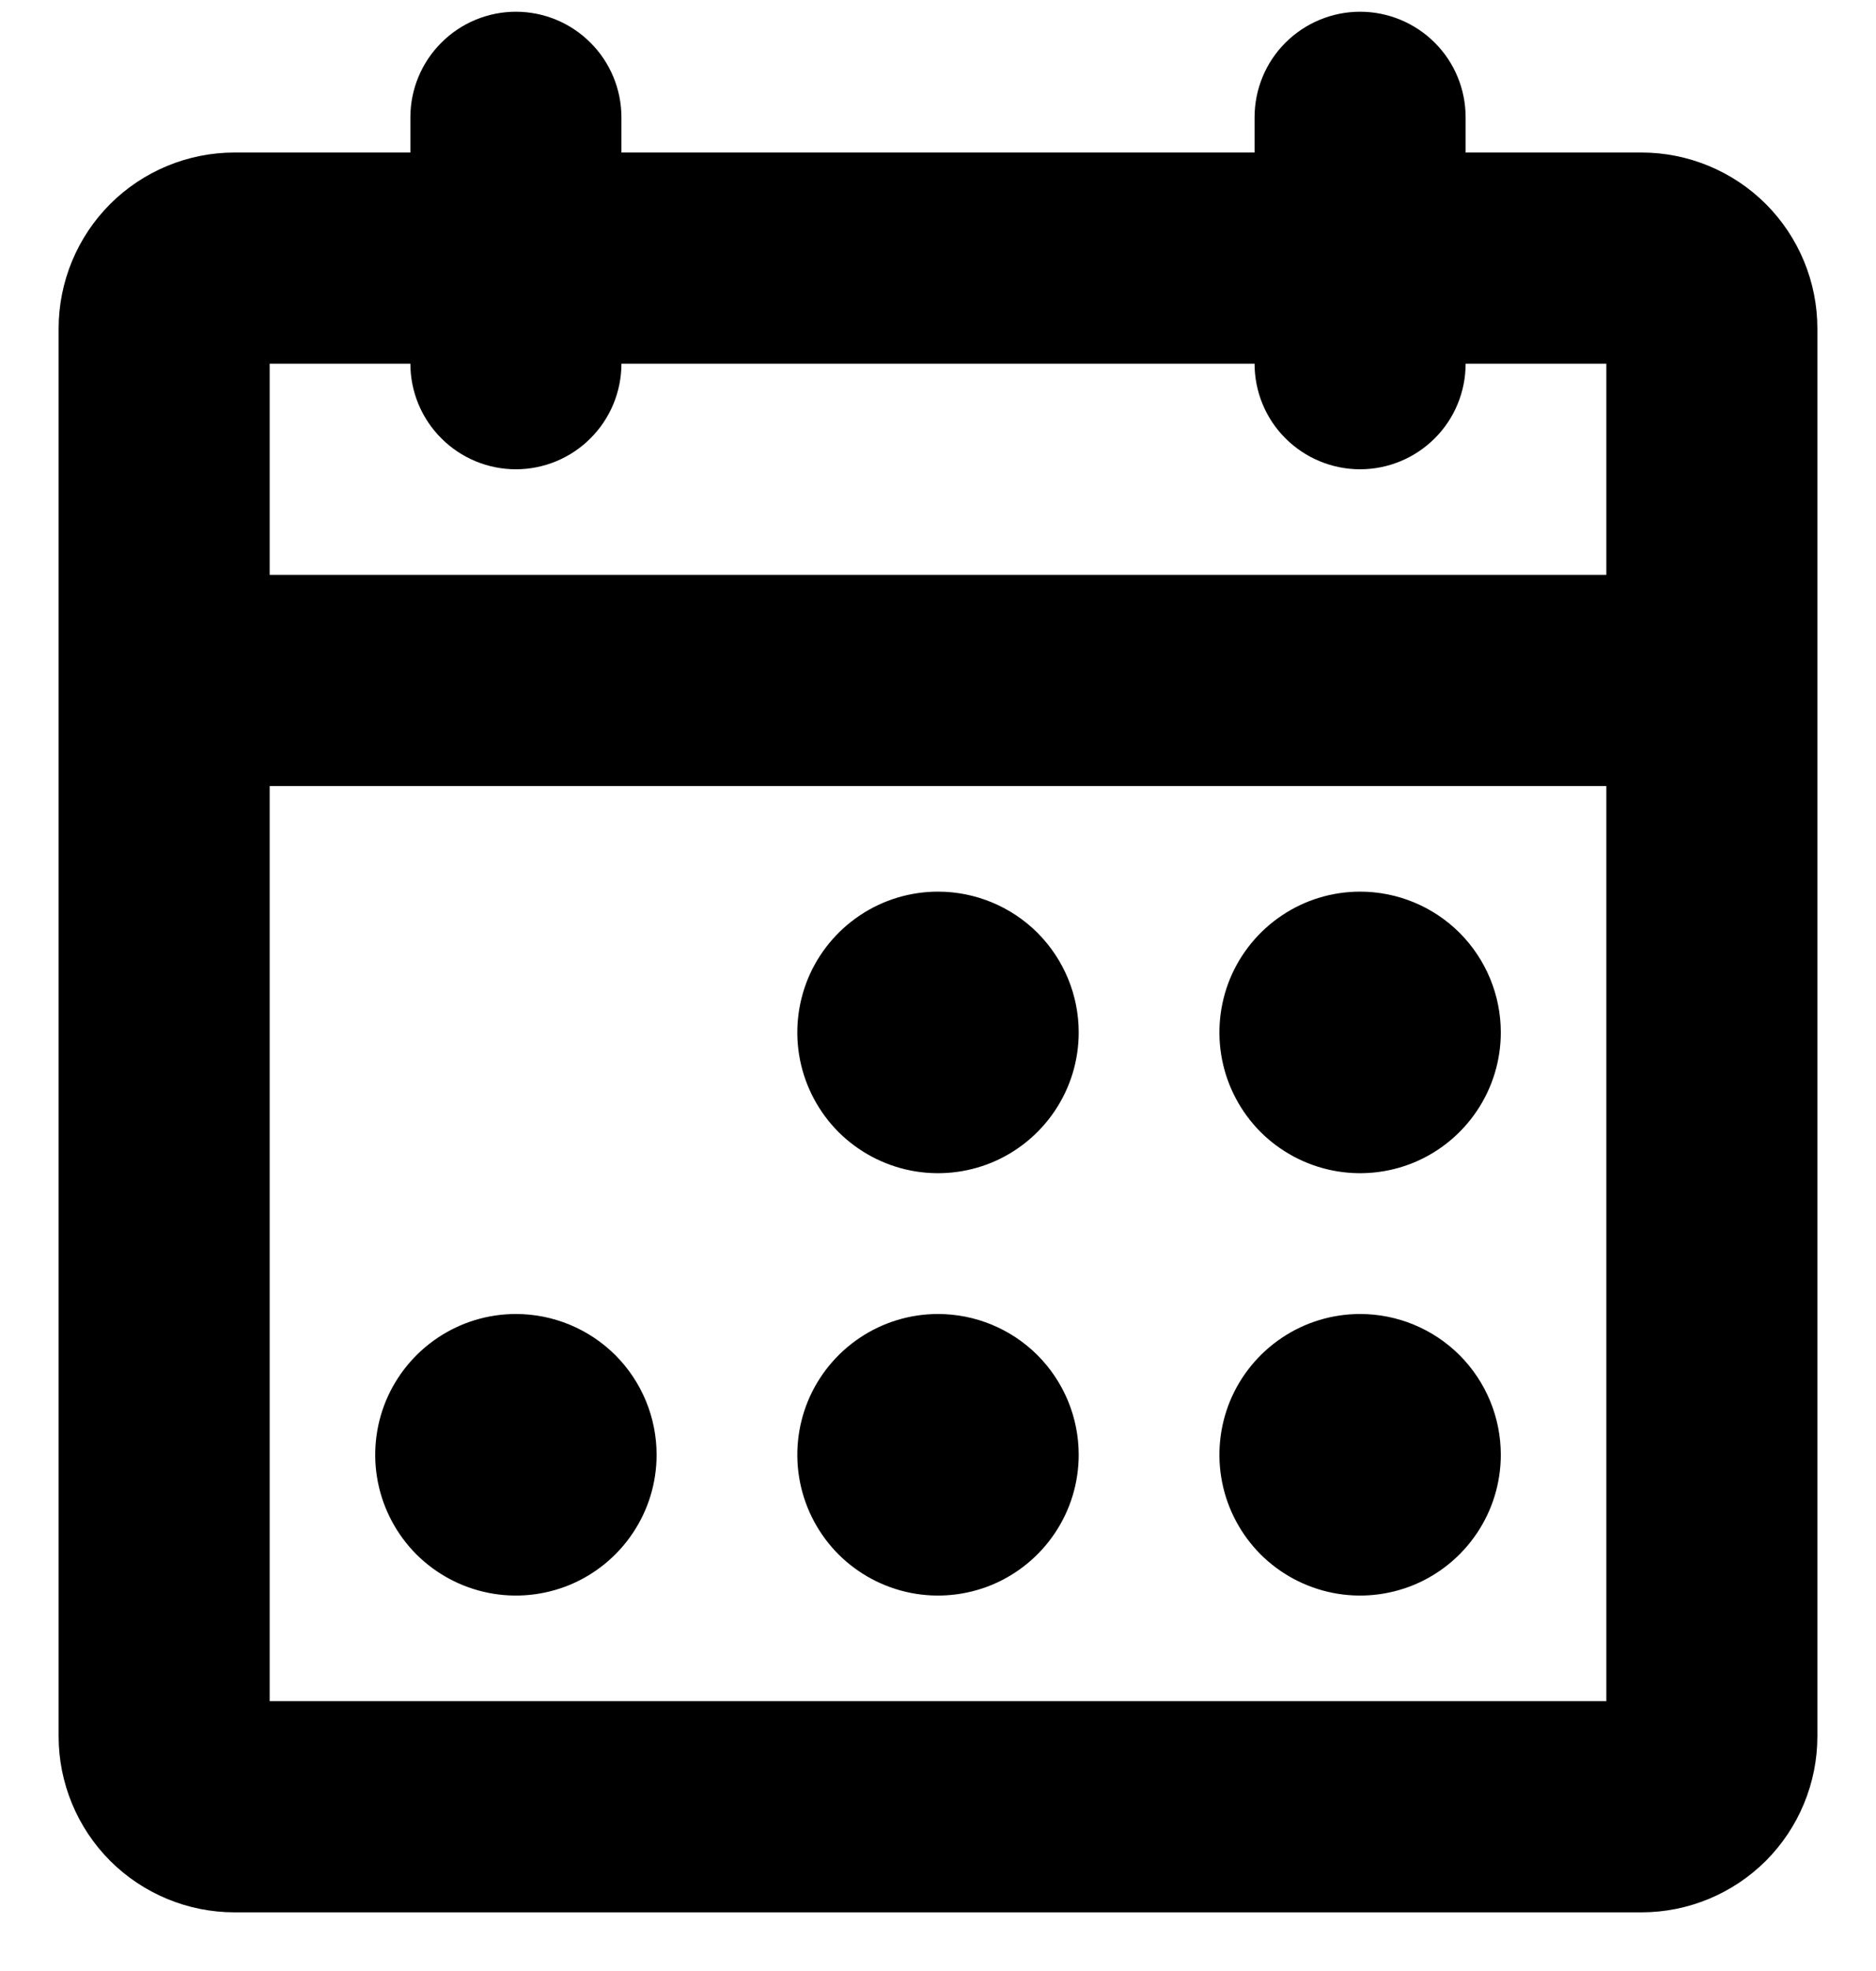 <svg width="20" height="21" viewBox="0 0 20 21" fill="none" xmlns="http://www.w3.org/2000/svg">
<path d="M17.5 1.625H15.625V1.25C15.625 0.952 15.507 0.665 15.296 0.455C15.085 0.244 14.798 0.125 14.5 0.125C14.202 0.125 13.915 0.244 13.704 0.455C13.493 0.665 13.375 0.952 13.375 1.25V1.625H6.625V1.25C6.625 0.952 6.506 0.665 6.295 0.455C6.085 0.244 5.798 0.125 5.5 0.125C5.202 0.125 4.915 0.244 4.705 0.455C4.494 0.665 4.375 0.952 4.375 1.25V1.625H2.5C2.003 1.625 1.526 1.823 1.174 2.174C0.823 2.526 0.625 3.003 0.625 3.5V18.5C0.625 18.997 0.823 19.474 1.174 19.826C1.526 20.177 2.003 20.375 2.5 20.375H17.5C17.997 20.375 18.474 20.177 18.826 19.826C19.177 19.474 19.375 18.997 19.375 18.5V3.5C19.375 3.003 19.177 2.526 18.826 2.174C18.474 1.823 17.997 1.625 17.5 1.625ZM4.375 3.875C4.375 4.173 4.494 4.46 4.705 4.67C4.915 4.881 5.202 5 5.5 5C5.798 5 6.085 4.881 6.295 4.67C6.506 4.46 6.625 4.173 6.625 3.875H13.375C13.375 4.173 13.493 4.46 13.704 4.67C13.915 4.881 14.202 5 14.5 5C14.798 5 15.085 4.881 15.296 4.67C15.507 4.46 15.625 4.173 15.625 3.875H17.125V6.125H2.875V3.875H4.375ZM2.875 18.125V8.375H17.125V18.125H2.875ZM11.5 11C11.5 11.297 11.412 11.587 11.247 11.833C11.082 12.08 10.848 12.272 10.574 12.386C10.3 12.499 9.998 12.529 9.707 12.471C9.416 12.413 9.149 12.27 8.939 12.061C8.73 11.851 8.587 11.584 8.529 11.293C8.471 11.002 8.501 10.7 8.614 10.426C8.728 10.152 8.92 9.918 9.167 9.753C9.413 9.588 9.703 9.5 10 9.5C10.398 9.5 10.779 9.658 11.061 9.939C11.342 10.221 11.5 10.602 11.5 11ZM16 11C16 11.297 15.912 11.587 15.747 11.833C15.582 12.08 15.348 12.272 15.074 12.386C14.8 12.499 14.498 12.529 14.207 12.471C13.916 12.413 13.649 12.27 13.439 12.061C13.23 11.851 13.087 11.584 13.029 11.293C12.971 11.002 13.001 10.7 13.114 10.426C13.228 10.152 13.42 9.918 13.667 9.753C13.913 9.588 14.203 9.5 14.5 9.5C14.898 9.5 15.279 9.658 15.561 9.939C15.842 10.221 16 10.602 16 11ZM7 15.5C7 15.797 6.912 16.087 6.747 16.333C6.582 16.58 6.348 16.772 6.074 16.886C5.8 16.999 5.498 17.029 5.207 16.971C4.916 16.913 4.649 16.77 4.439 16.561C4.23 16.351 4.087 16.084 4.029 15.793C3.971 15.502 4.001 15.2 4.114 14.926C4.228 14.652 4.42 14.418 4.667 14.253C4.913 14.088 5.203 14 5.5 14C5.898 14 6.279 14.158 6.561 14.439C6.842 14.721 7 15.102 7 15.5ZM11.5 15.5C11.5 15.797 11.412 16.087 11.247 16.333C11.082 16.58 10.848 16.772 10.574 16.886C10.3 16.999 9.998 17.029 9.707 16.971C9.416 16.913 9.149 16.77 8.939 16.561C8.73 16.351 8.587 16.084 8.529 15.793C8.471 15.502 8.501 15.2 8.614 14.926C8.728 14.652 8.92 14.418 9.167 14.253C9.413 14.088 9.703 14 10 14C10.398 14 10.779 14.158 11.061 14.439C11.342 14.721 11.5 15.102 11.5 15.5ZM16 15.5C16 15.797 15.912 16.087 15.747 16.333C15.582 16.58 15.348 16.772 15.074 16.886C14.8 16.999 14.498 17.029 14.207 16.971C13.916 16.913 13.649 16.77 13.439 16.561C13.23 16.351 13.087 16.084 13.029 15.793C12.971 15.502 13.001 15.2 13.114 14.926C13.228 14.652 13.42 14.418 13.667 14.253C13.913 14.088 14.203 14 14.5 14C14.898 14 15.279 14.158 15.561 14.439C15.842 14.721 16 15.102 16 15.5Z" fill="black"/>
</svg>

